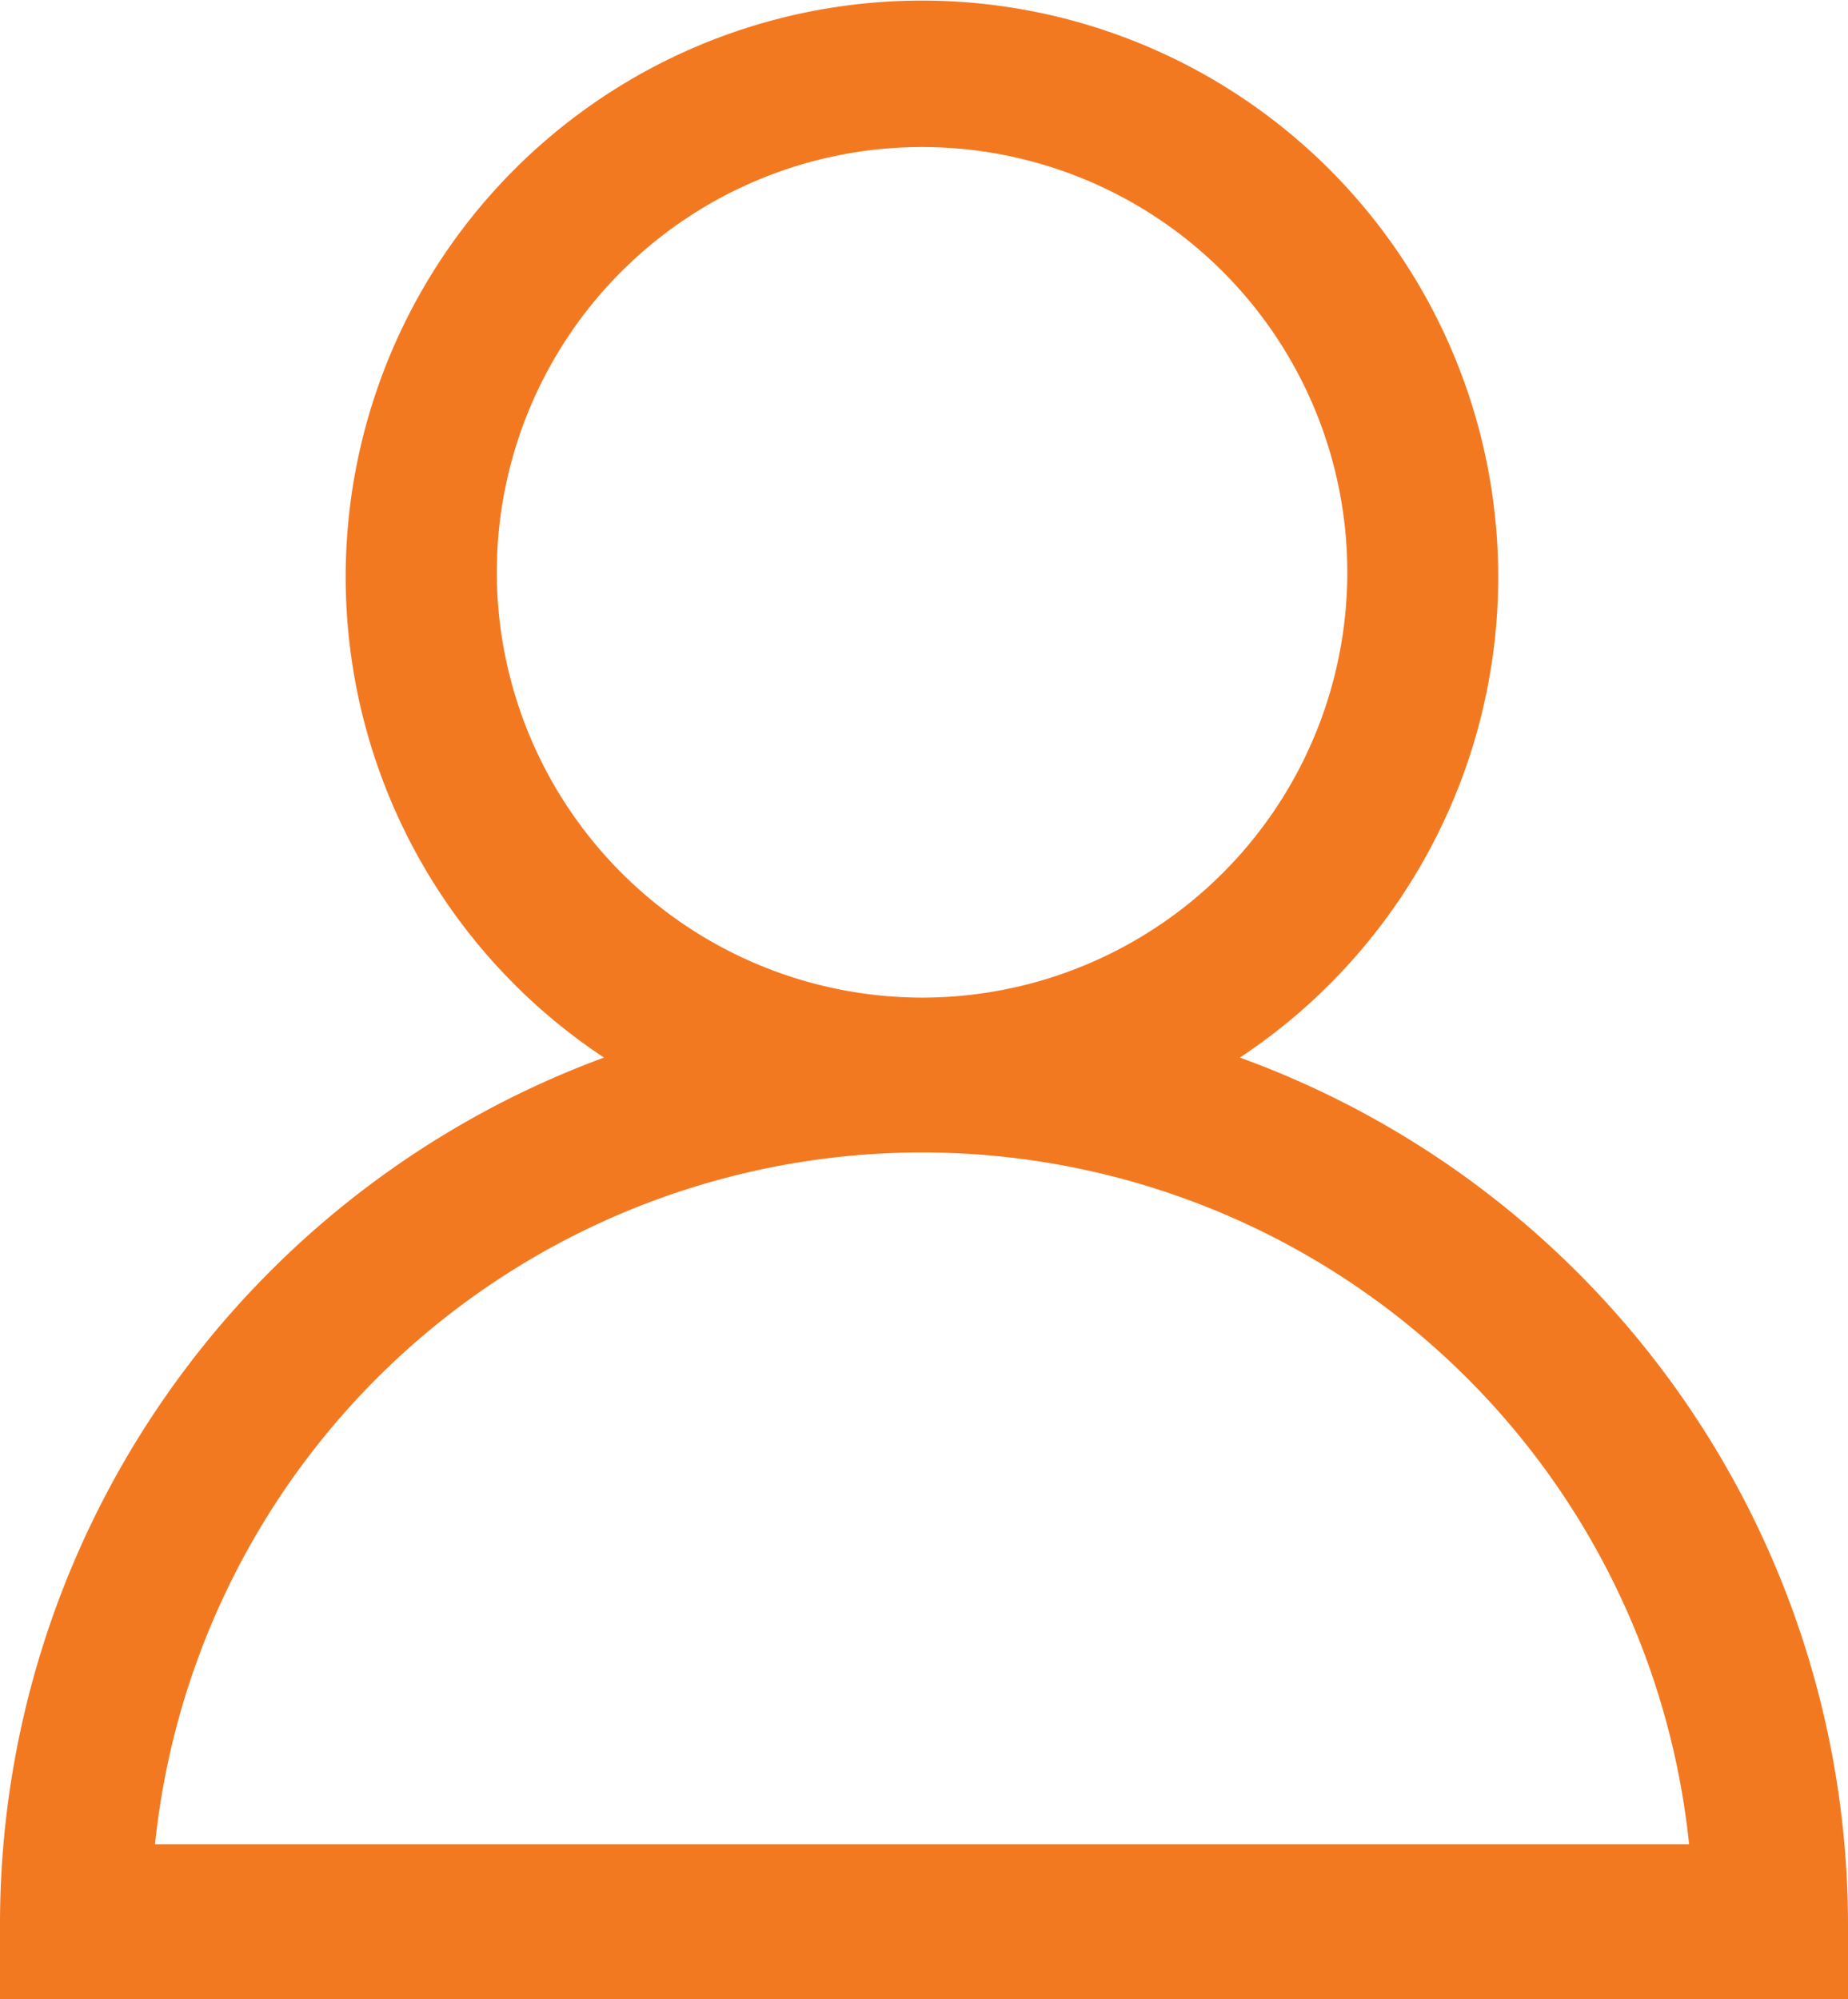 <svg xmlns="http://www.w3.org/2000/svg" width="18" height="19.471" viewBox="0 0 18 19.471">
  <path id="Path_5856" data-name="Path 5856" d="M12.077,10.3a5.613,5.613,0,1,0-6.194,0A8.993,8.993,0,0,0,0,18.735v.735H18v-.735A8.99,8.99,0,0,0,12.077,10.3M4.839,5.574A4.142,4.142,0,1,1,8.981,9.716,4.147,4.147,0,0,1,4.839,5.574M1.51,17.961a7.511,7.511,0,0,1,14.942,0Z" fill="#f37921"/>
</svg>
